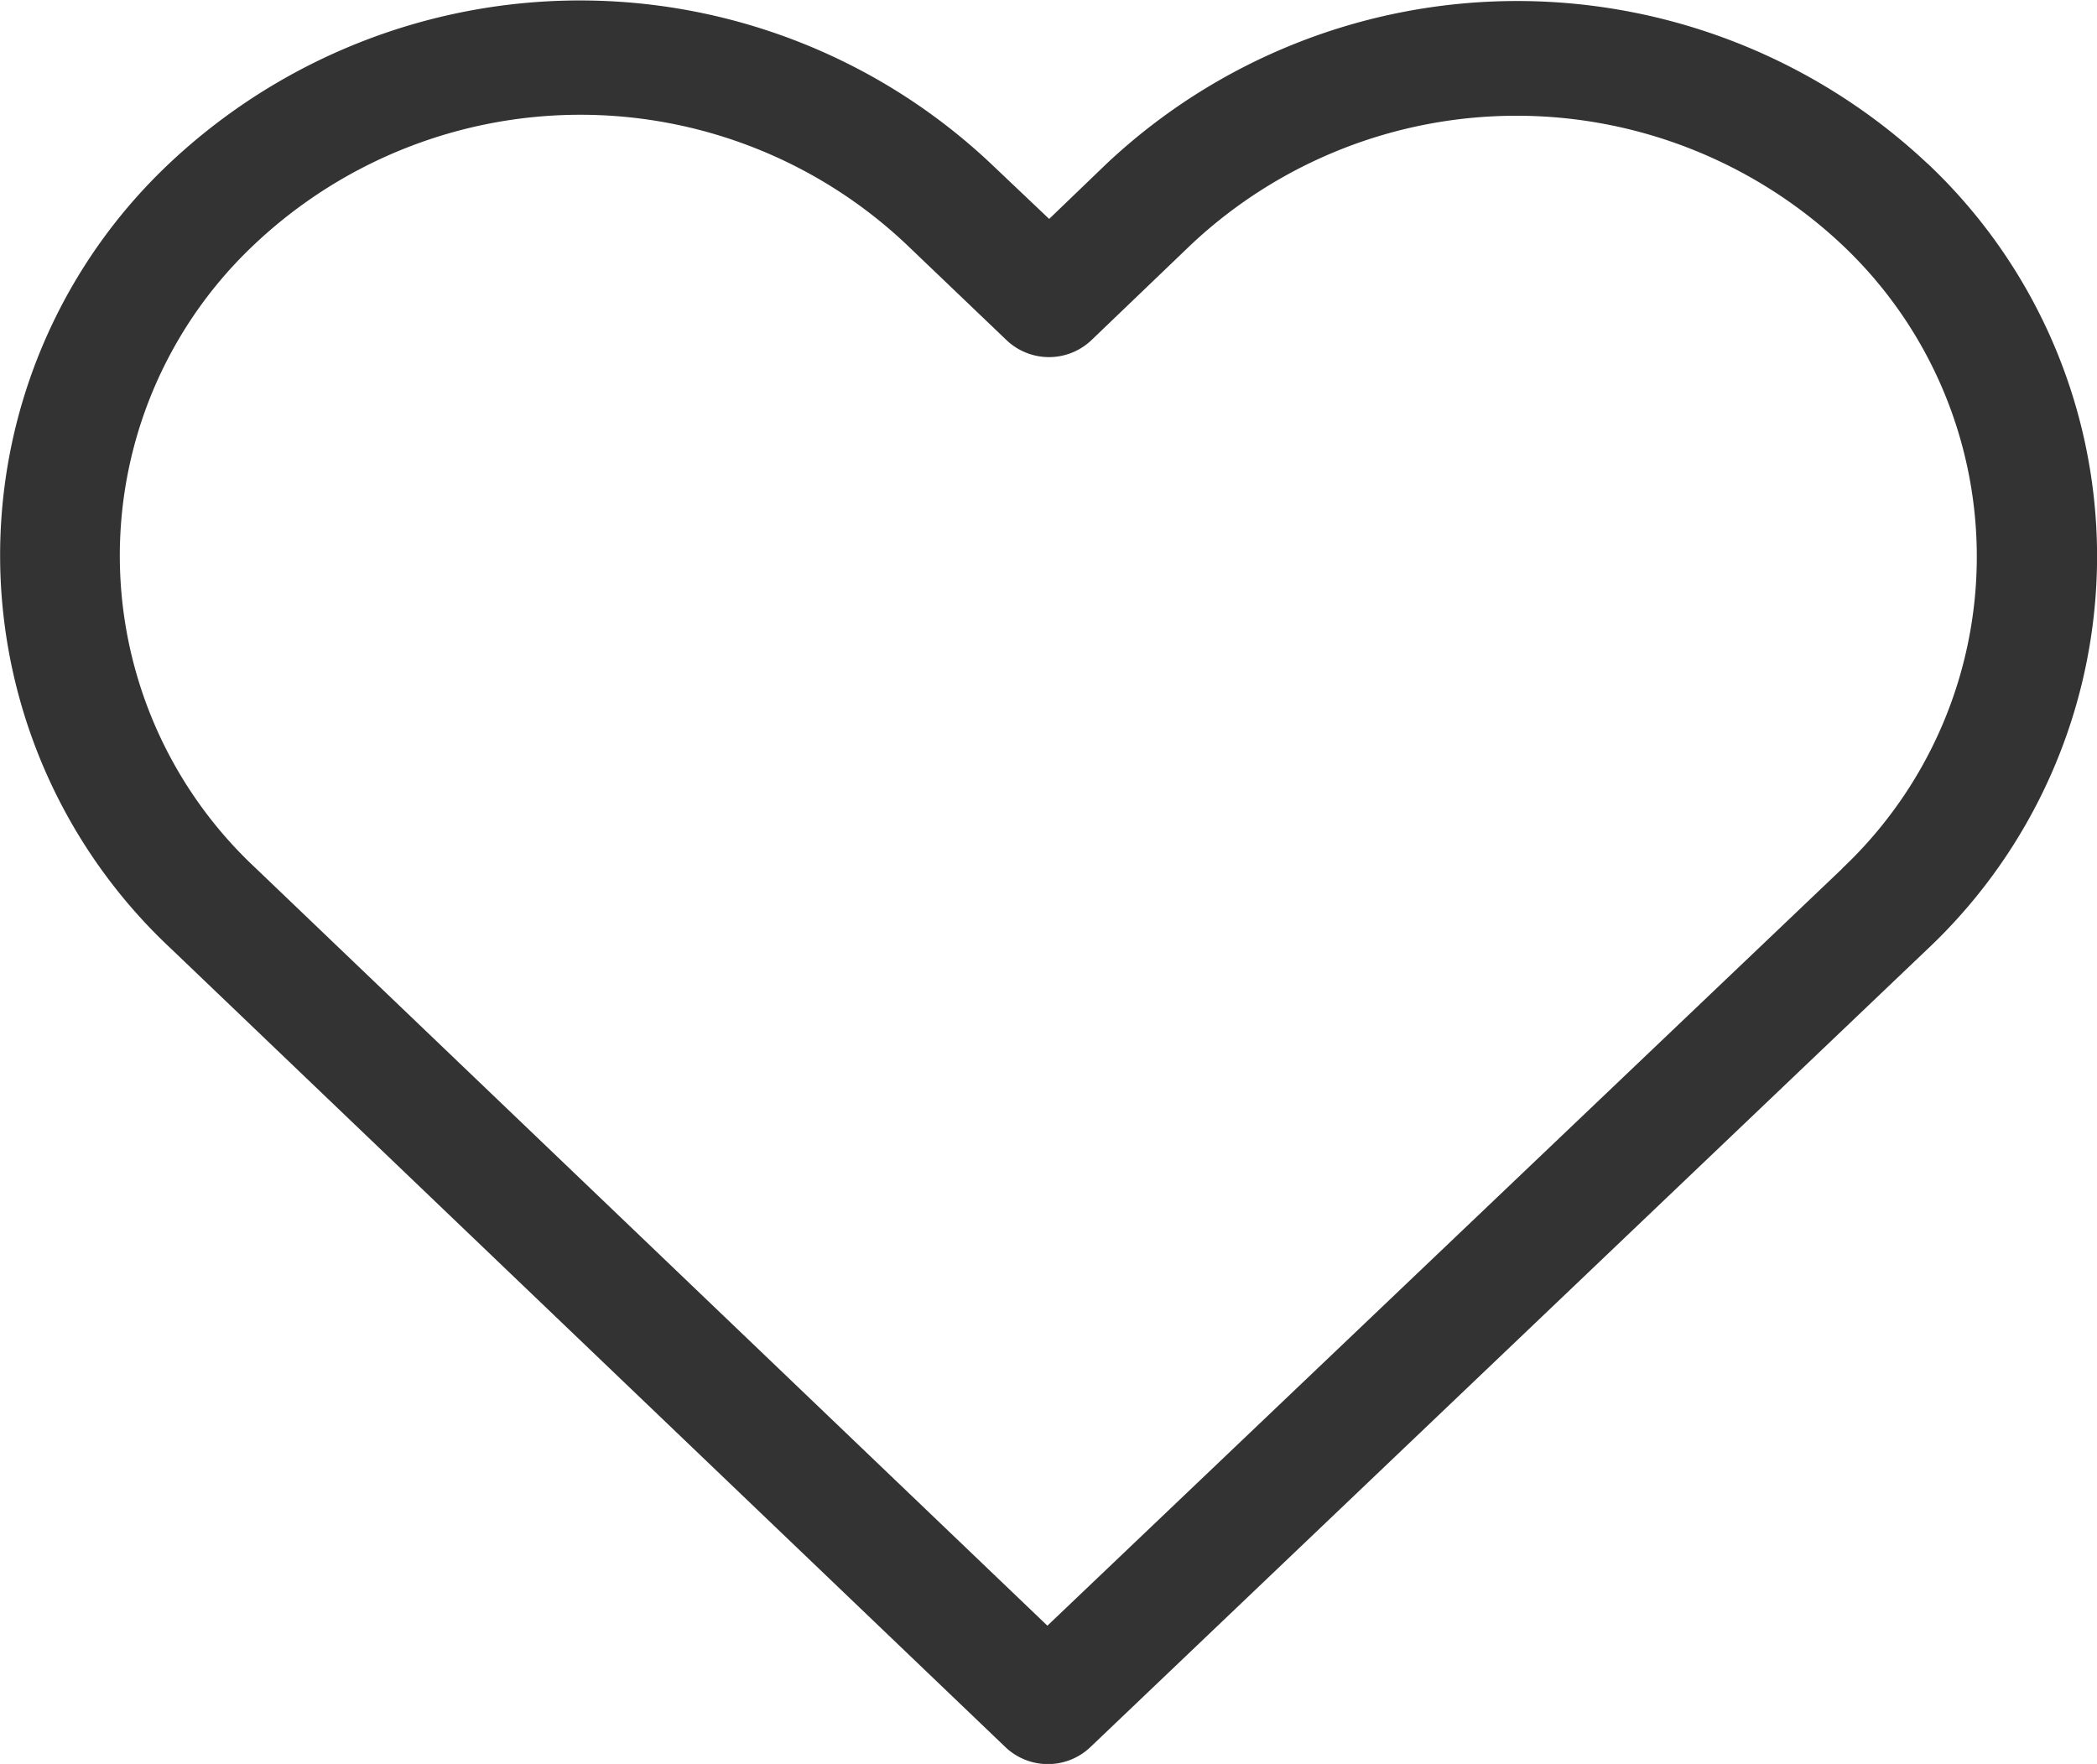 <svg xmlns="http://www.w3.org/2000/svg" width="18.994" height="15.977" viewBox="0 0 18.994 15.977">
  <path id="Shape_245_copy" data-name="Shape 245 copy" d="M1100.451,2183.5a5.428,5.428,0,0,0-7.437,0l-.52.5-.527-.5a5.425,5.425,0,0,0-7.437-.008,4.876,4.876,0,0,0,.008,7.116l7.562,7.236a.558.558,0,0,0,.765,0l7.578-7.224a4.889,4.889,0,0,0,.008-7.121Zm-.773,6.384-7.2,6.858-7.18-6.87a3.87,3.87,0,0,1,0-5.644,4.3,4.3,0,0,1,5.9,0l.91.87a.558.558,0,0,0,.769,0l.9-.863a4.305,4.305,0,0,1,5.9,0,3.88,3.88,0,0,1,0,5.648Z" transform="translate(-1082.991 -2182.017)" fill="#333"/>
</svg>
